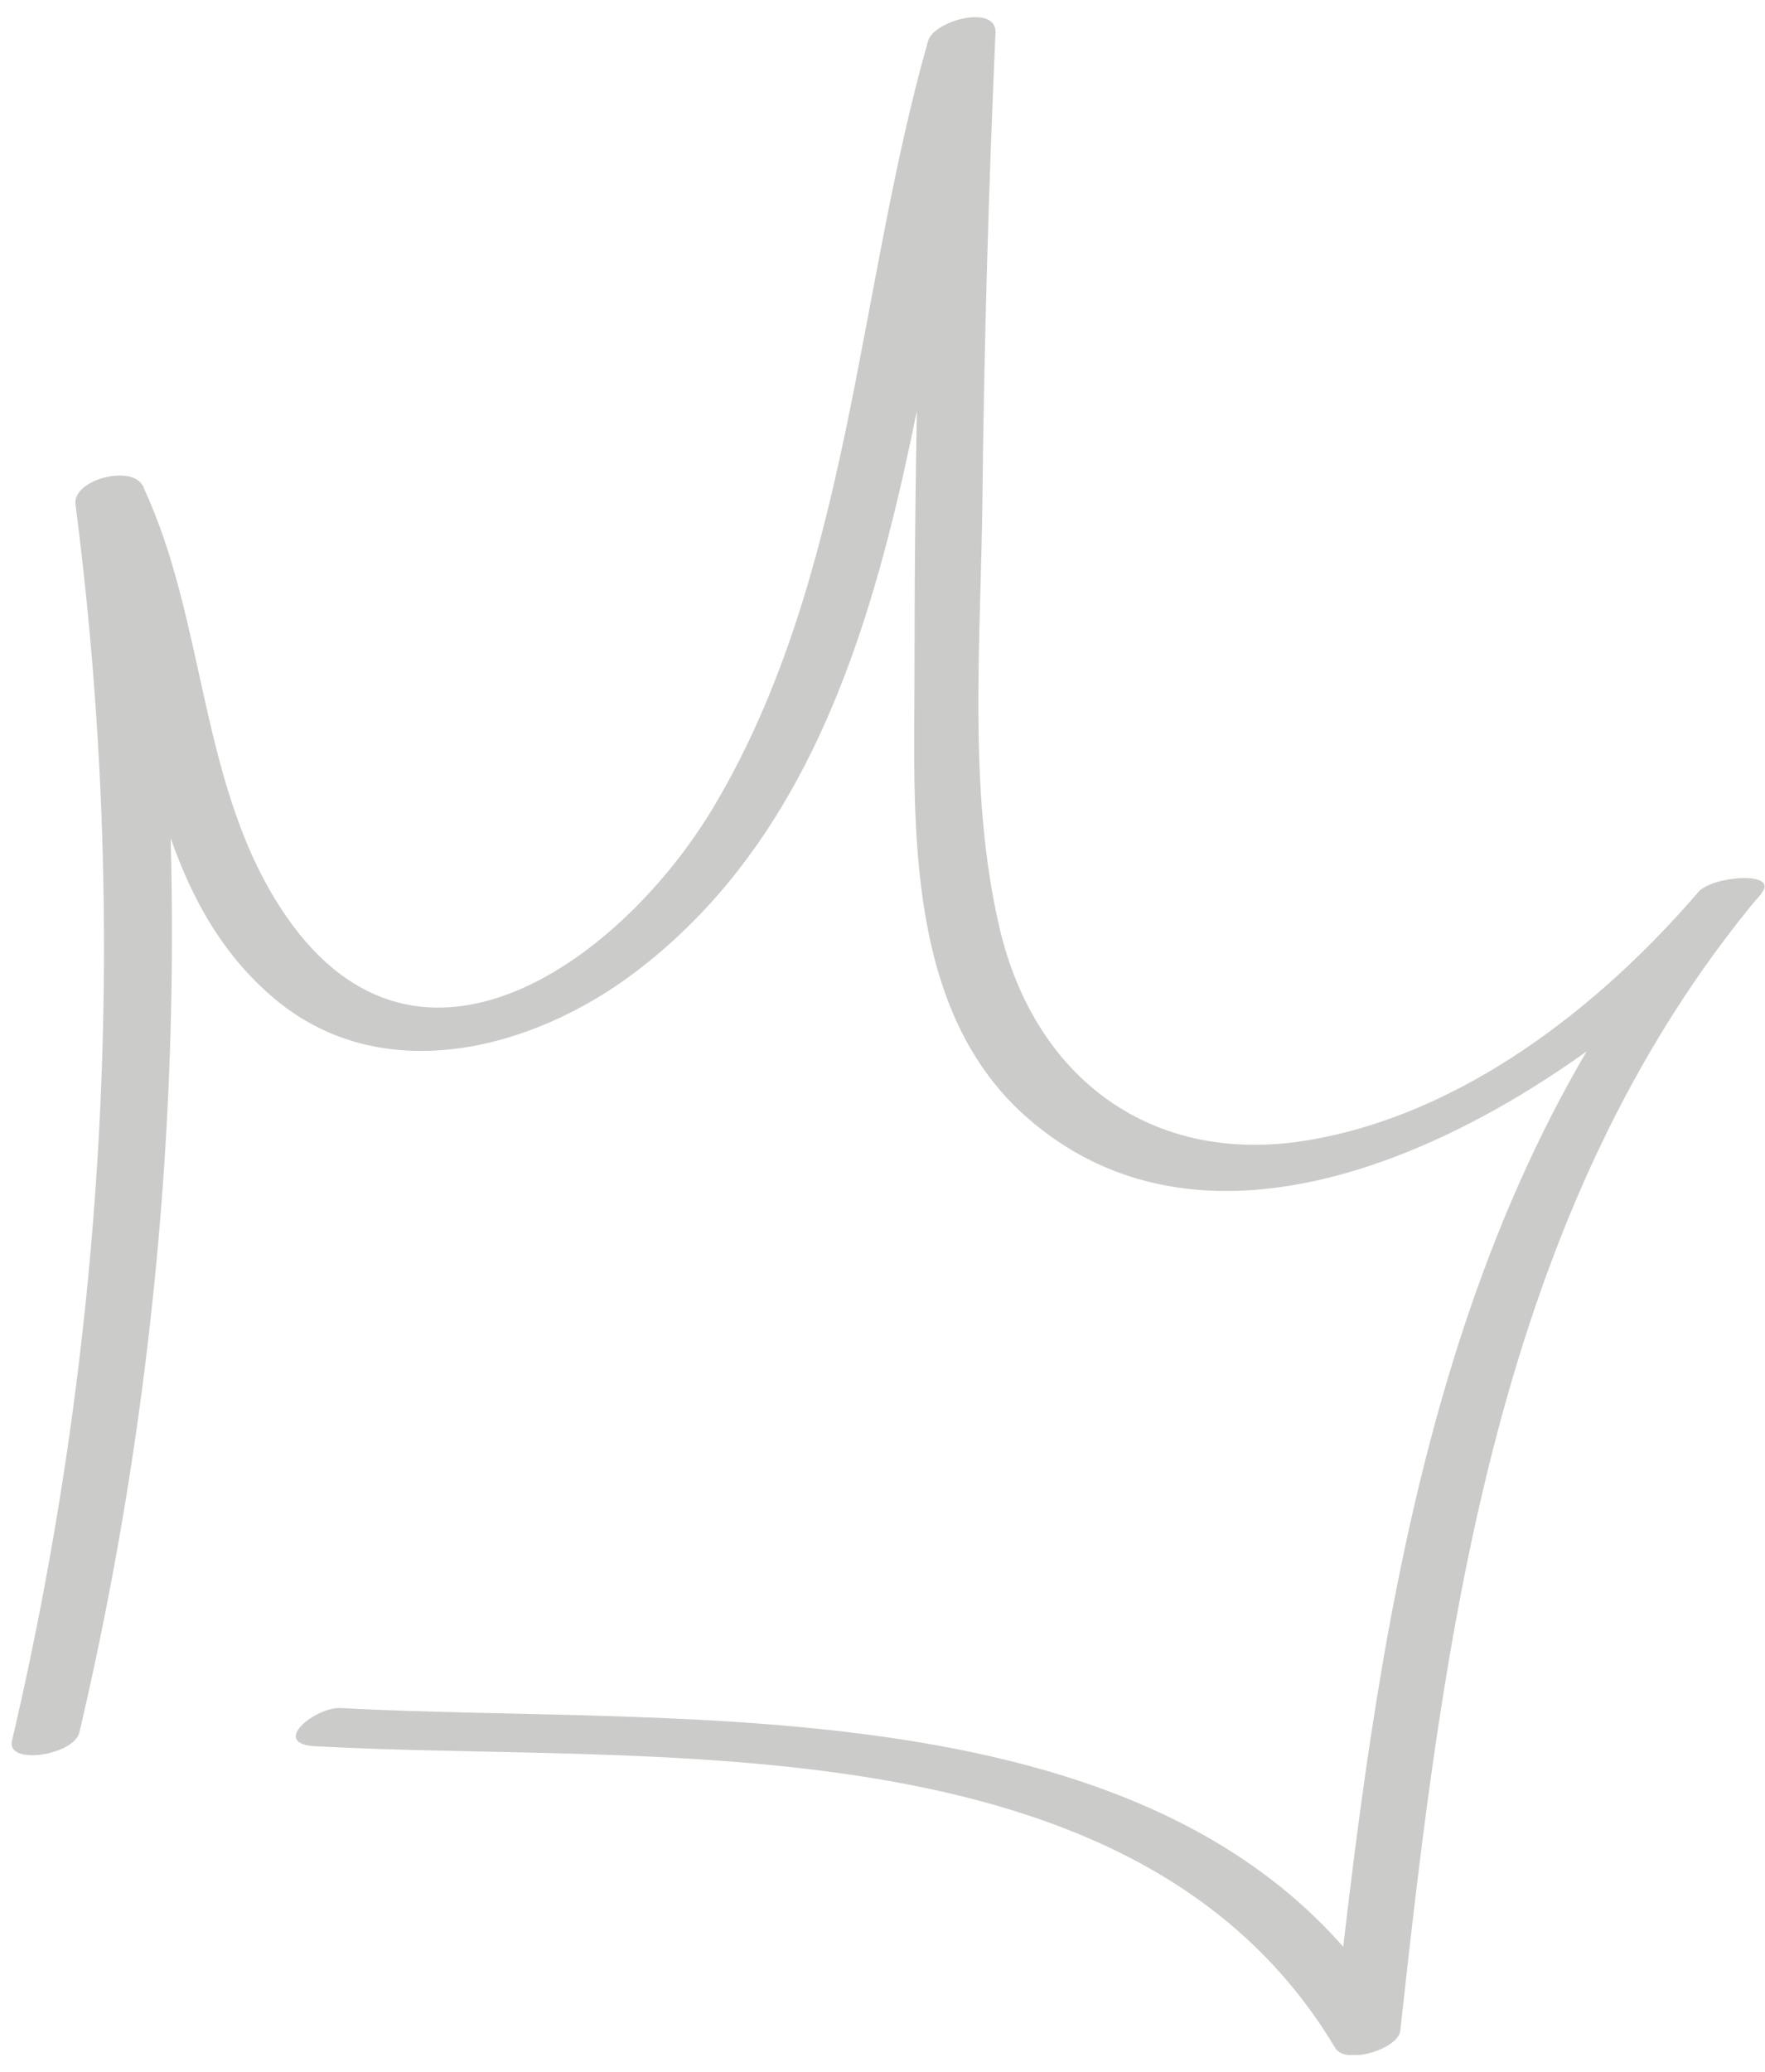 <svg width="98" height="115" viewBox="0 0 98 115" fill="none" xmlns="http://www.w3.org/2000/svg">
<g clip-path="url(#clip0_1757_1380)">
<path d="M4.41 96.157C9.735 73.452 10.923 50.089 7.96 26.968C6.716 27.302 5.459 27.637 4.215 27.971C8.318 36.696 7.28 48.694 15.187 55.391C21.204 60.497 29.606 58.284 35.334 53.916C50.836 42.102 50.444 18.877 55.297 1.796C54.052 1.957 52.796 2.107 51.551 2.268C51.044 13.783 50.779 25.308 50.779 36.846C50.779 45.121 50.076 55.748 56.841 61.868C69.358 73.164 89.379 59.402 97.804 49.605C96.64 49.582 95.476 49.547 94.312 49.524C79.42 67.262 76.458 90.983 74.003 113.193C75.202 112.87 76.412 112.547 77.611 112.224C66.177 93.069 38.008 95.858 18.945 94.809C17.515 94.728 14.968 96.791 17.492 96.93C36.072 97.956 63.065 95.12 74.141 113.688C74.706 114.633 77.645 113.746 77.749 112.72C80.169 90.706 83.039 67.182 97.792 49.593C98.853 48.337 95.084 48.602 94.3 49.513C88.802 55.91 81.195 61.845 72.666 63.286C63.964 64.761 57.441 59.851 55.493 51.484C53.718 43.888 54.467 35.474 54.548 27.764C54.64 19.108 54.893 10.452 55.274 1.807C55.343 0.217 51.851 1.127 51.528 2.28C47.551 16.272 47.217 32.028 39.633 44.776C34.643 53.155 23.324 61.626 15.89 50.861C11.038 43.831 11.51 34.598 7.937 26.991C7.361 25.758 4.019 26.611 4.191 27.994C7.154 50.93 5.943 74.086 0.665 96.63C0.342 98.013 4.111 97.437 4.41 96.157Z" fill="#CBCCCA"/>
</g>
<defs>
<clipPath id="clip0_1757_1380">
<rect width="97.358" height="113.137" fill="white" transform="translate(0.642 0.931)"/>
</clipPath>
</defs>
</svg>
